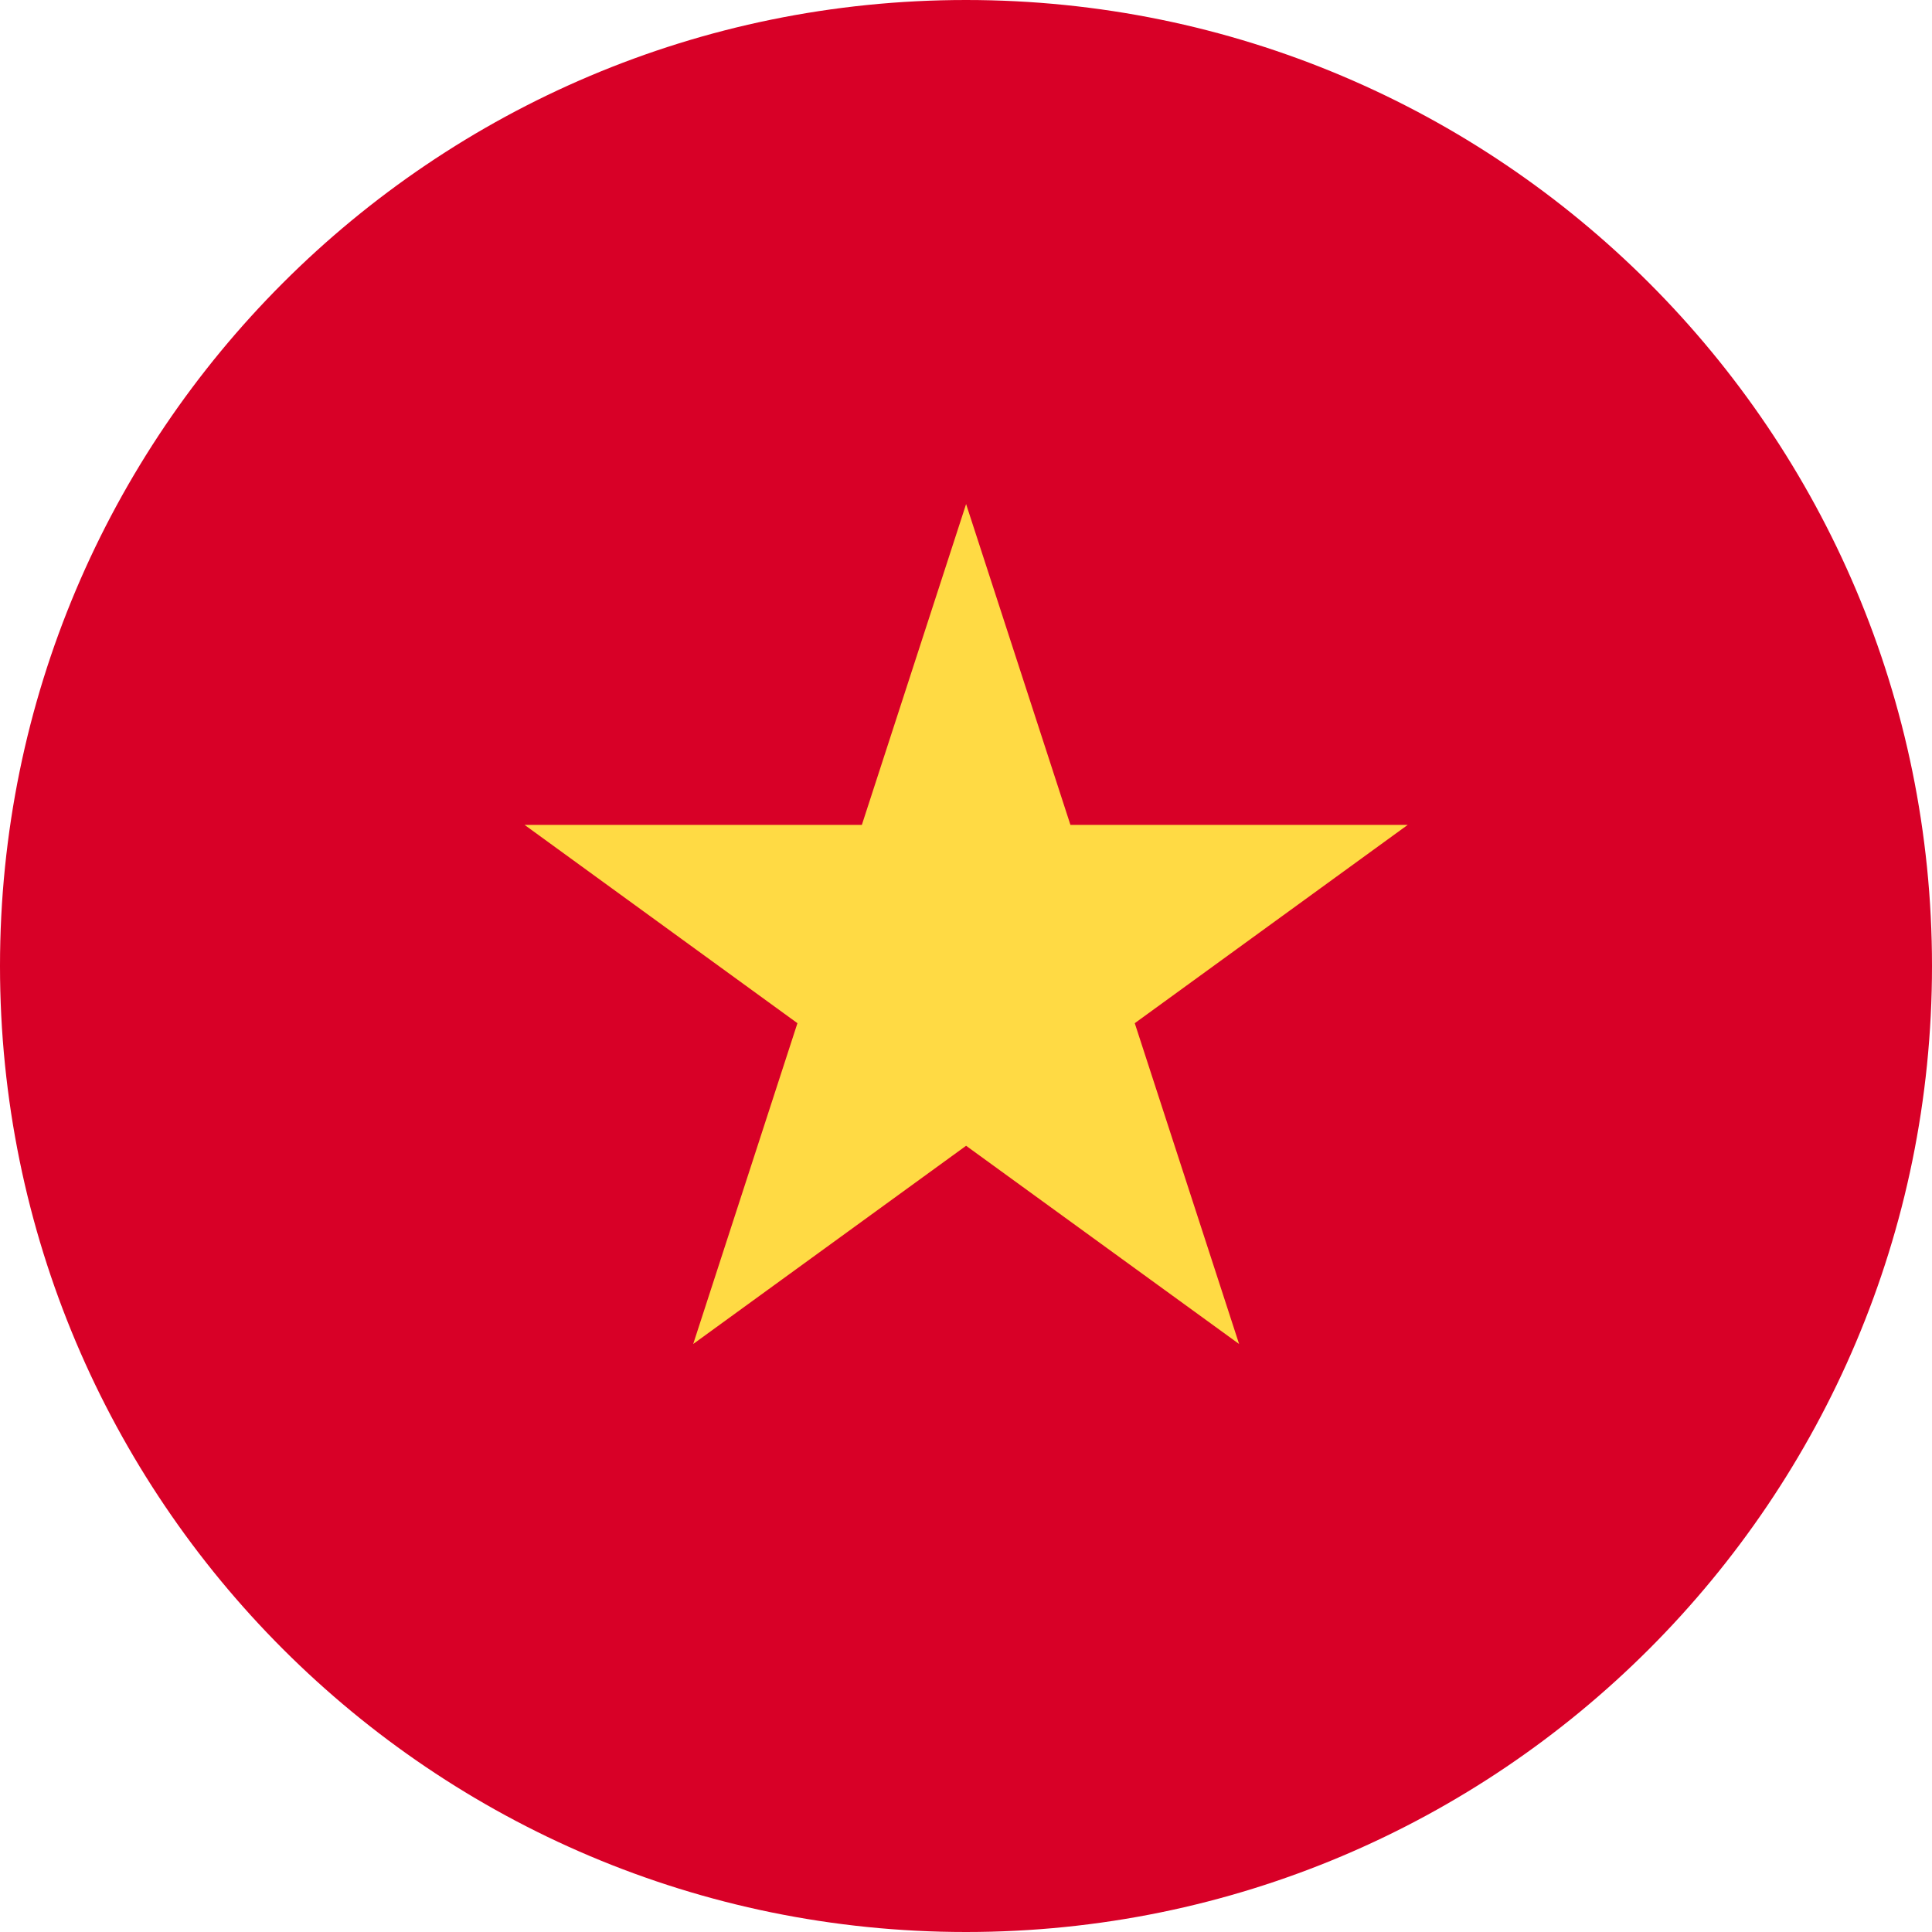 <svg width="20" height="20" viewBox="0 0 20 20" fill="none" xmlns="http://www.w3.org/2000/svg">
<g clip-path="url(#clip0_0_626)">
<path d="M10 20C15.523 20 20 15.523 20 10C20 4.477 15.523 0 10 0C4.477 0 0 4.477 0 10C0 15.523 4.477 20 10 20Z" fill="#D80027"/>
<path d="M10.001 5.218L11.081 8.539H14.573L11.747 10.592L12.827 13.913L10.001 11.861L7.176 13.913L8.255 10.592L5.43 8.539H8.922L10.001 5.218Z" fill="#FFDA44"/>
</g>
<defs>
<clipPath id="clip0_0_626">
<rect width="20" height="20" fill="white"/>
</clipPath>
</defs>
</svg>
